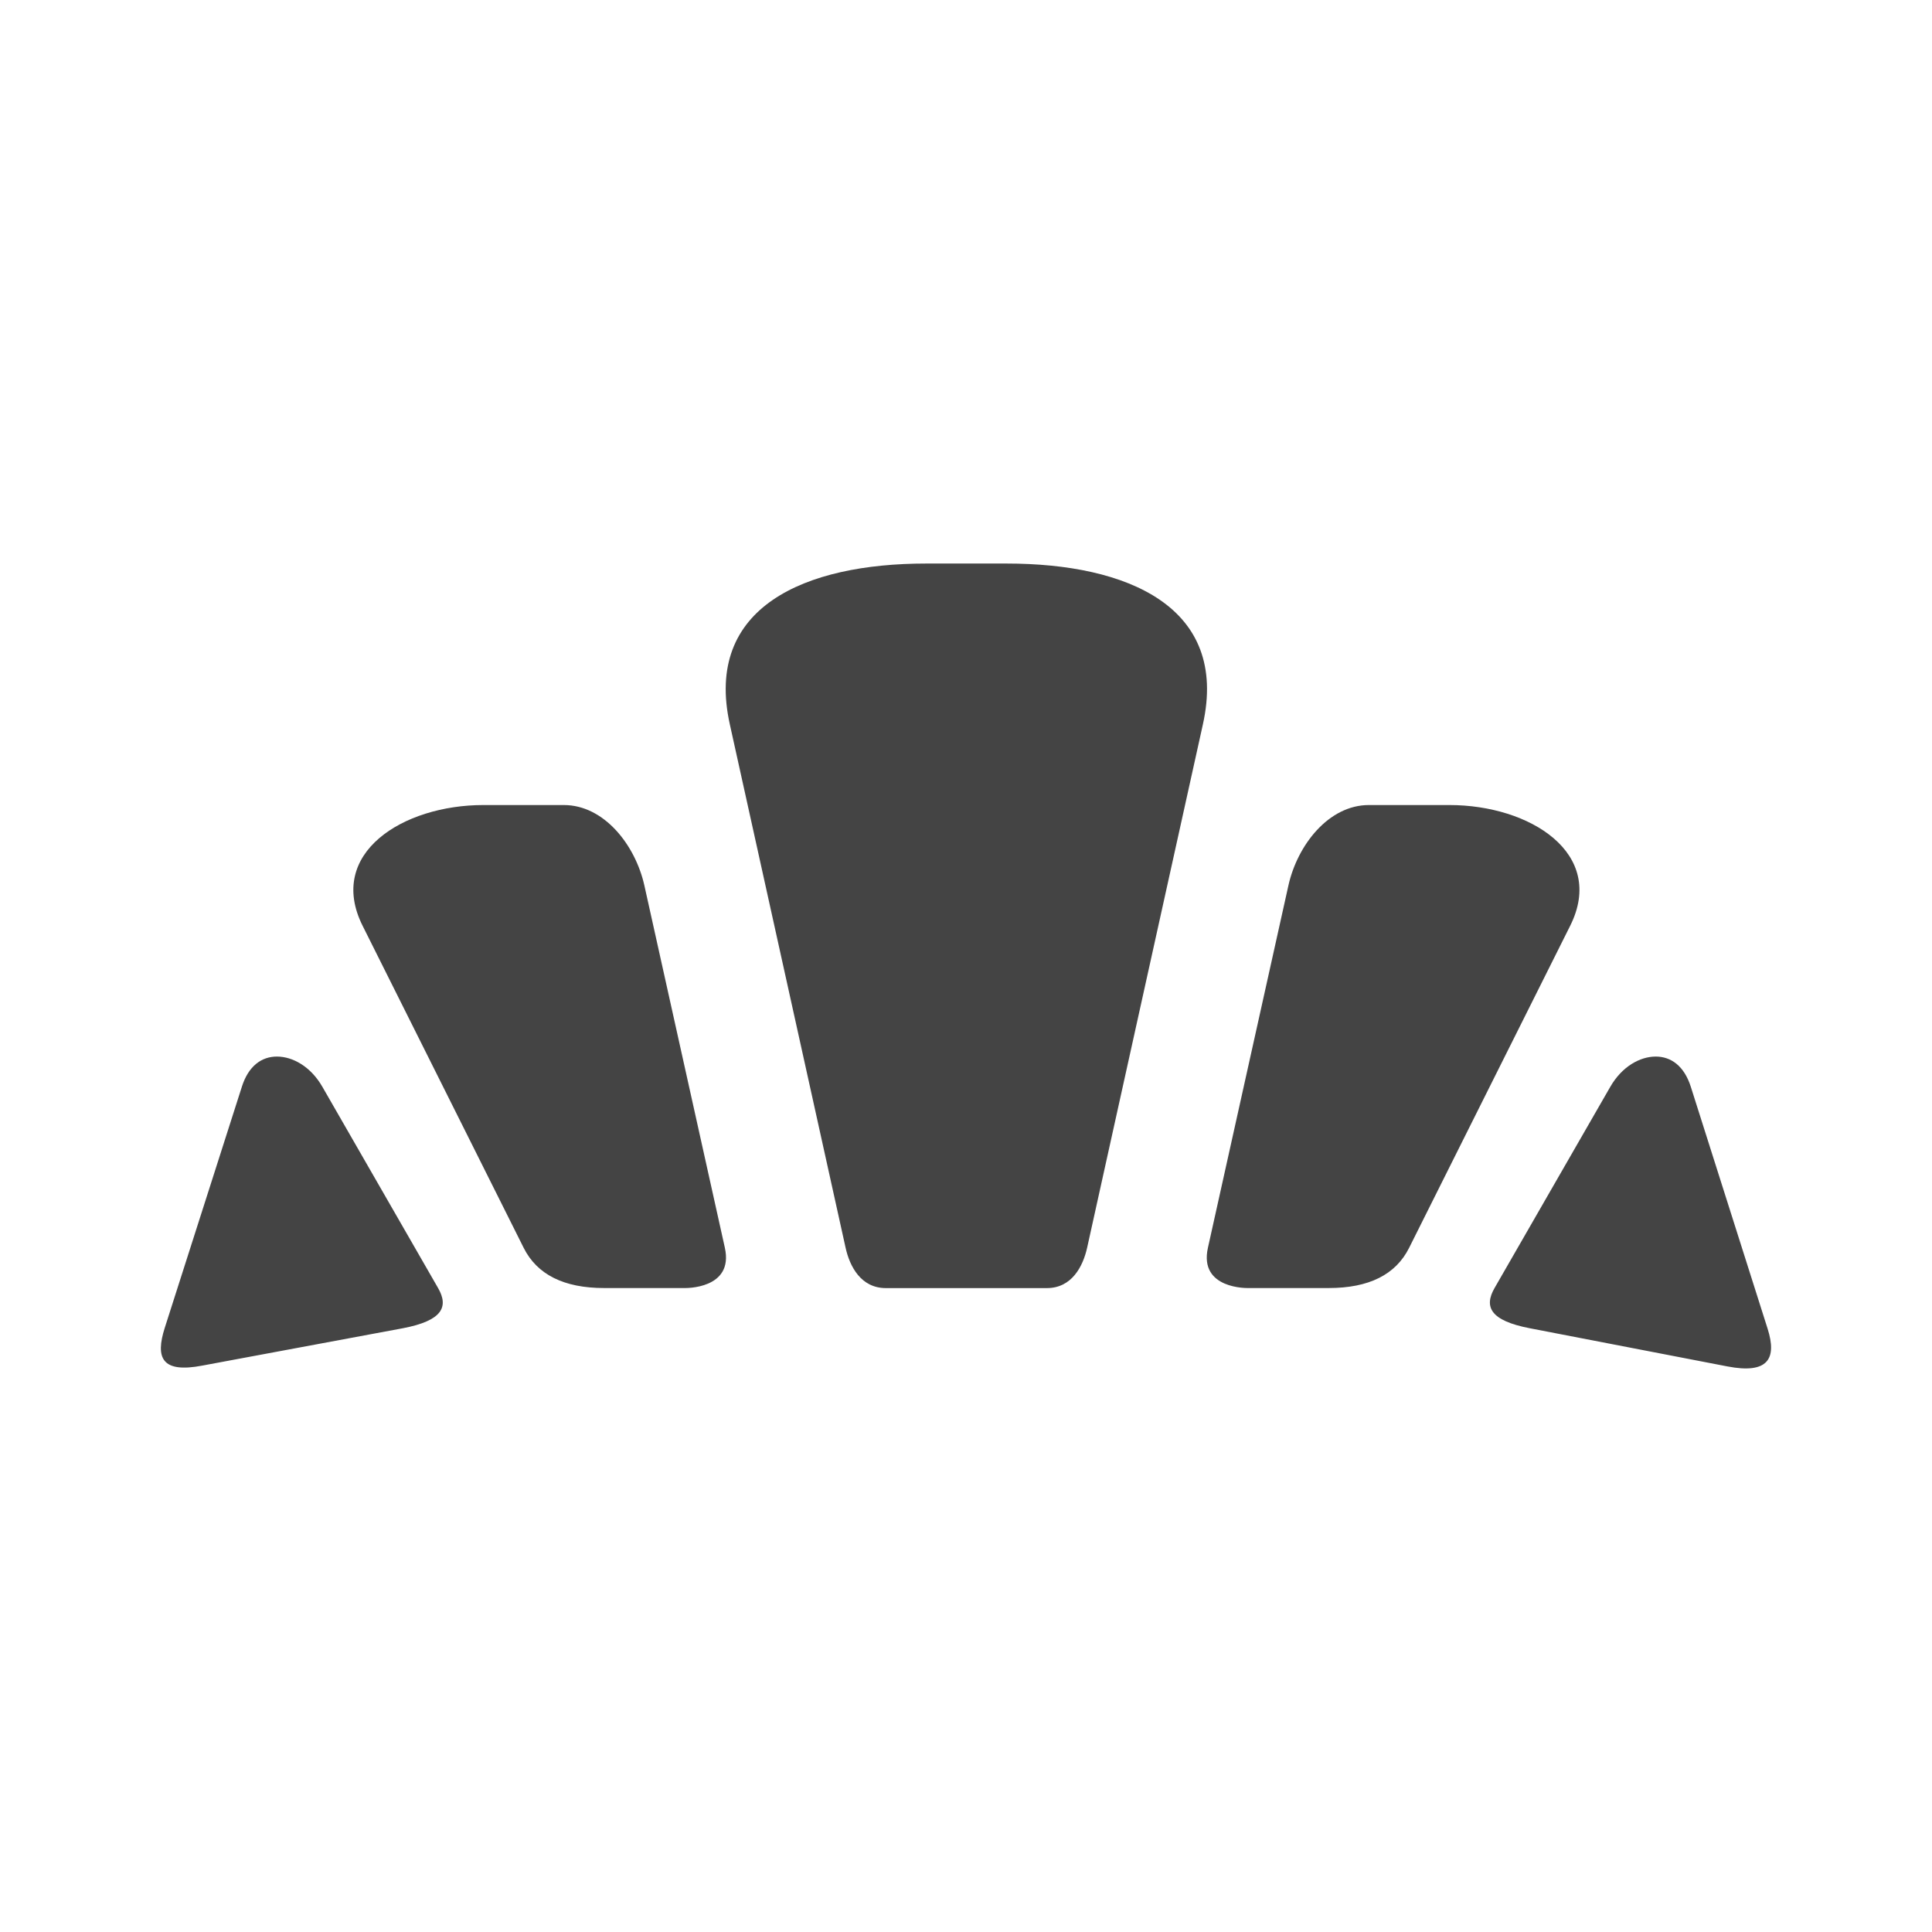 <?xml version="1.0" encoding="UTF-8" standalone="no"?>
<!-- Created with Inkscape (http://www.inkscape.org/) -->

<svg
   xmlns:dc="http://purl.org/dc/elements/1.1/"
   xmlns:cc="http://creativecommons.org/ns#"
   xmlns:rdf="http://www.w3.org/1999/02/22-rdf-syntax-ns#"
   xmlns:svg="http://www.w3.org/2000/svg"
   xmlns="http://www.w3.org/2000/svg"
   xmlns:sodipodi="http://sodipodi.sourceforge.net/DTD/sodipodi-0.dtd"
   xmlns:inkscape="http://www.inkscape.org/namespaces/inkscape"
   width="32px"
   height="32px"
   id="svg2999"
   version="1.1"
   inkscape:version="0.48.3.1 r9886"
   sodipodi:docname="New document 1">
  <defs
     id="defs3001" />
  <sodipodi:namedview
     id="base"
     pagecolor="#ffffff"
     bordercolor="#666666"
     borderopacity="1.0"
     inkscape:pageopacity="0.0"
     inkscape:pageshadow="2"
     inkscape:zoom="11.197802"
     inkscape:cx="16"
     inkscape:cy="16"
     inkscape:current-layer="layer1"
     showgrid="true"
     inkscape:grid-bbox="true"
     inkscape:document-units="px"
     inkscape:window-width="513"
     inkscape:window-height="418"
     inkscape:window-x="729"
     inkscape:window-y="107"
     inkscape:window-maximized="0" />
  <g
     id="layer1"
     inkscape:label="Layer 1"
     inkscape:groupmode="layer">
    <path
       style="color:#000000;fill:#444444;fill-opacity:1;fill-rule:nonzero;stroke:none;stroke-width:0;marker:none;visibility:visible;display:inline;overflow:visible;enable-background:accumulate"
       d="m 15.339,9.334 c -2,0 -3.685,0.715 -3.25,2.667 l 1.917,8.667 c 0.068,0.307 0.253,0.667 0.667,0.667 l 1.333,0 1.333,0 c 0.414,0 0.598,-0.36 0.667,-0.667 l 1.917,-8.667 c 0.435,-1.952 -1.25,-2.667 -3.25,-2.667 l -0.667,0 z M 8.006,13.334 c -1.333,0 -2.601,0.798 -2,2 l 2.667,5.333 c 0.222,0.444 0.667,0.667 1.333,0.667 l 1.333,0 c 0,0 0.82,0.024 0.667,-0.667 l -1.333,-6 C 10.523,13.996 10.006,13.334 9.339,13.334 z m 14.667,0 c -0.667,0 -1.184,0.663 -1.333,1.333 l -1.333,6 c -0.154,0.691 0.667,0.667 0.667,0.667 l 1.333,0 c 0.667,0 1.111,-0.222 1.333,-0.667 l 2.667,-5.333 c 0.601,-1.202 -0.667,-2 -2,-2 z M 4.589,17.5 c -0.258,-0.001 -0.475,0.158 -0.583,0.5 l -1.277,3.993 c -0.159,0.499 -0.05,0.755 0.625,0.625 L 6.672,22 C 7.327,21.875 7.436,21.646 7.256,21.334 L 5.339,18 c -0.194,-0.337 -0.492,-0.499 -0.75,-0.5 z m 22.833,0 c -0.258,0.001 -0.556,0.163 -0.75,0.5 l -1.917,3.333 c -0.18,0.312 -0.071,0.541 0.583,0.667 l 3.272,0.632 c 0.675,0.13 0.825,-0.126 0.667,-0.625 l -1.272,-4.007 c -0.109,-0.342 -0.326,-0.501 -0.583,-0.5 z"
       id="path3798"
       inkscape:connector-curvature="0"
       sodipodi:nodetypes="sccscsccscssssscssssssscssssssccccccssccccccs" />
  </g>
</svg>
